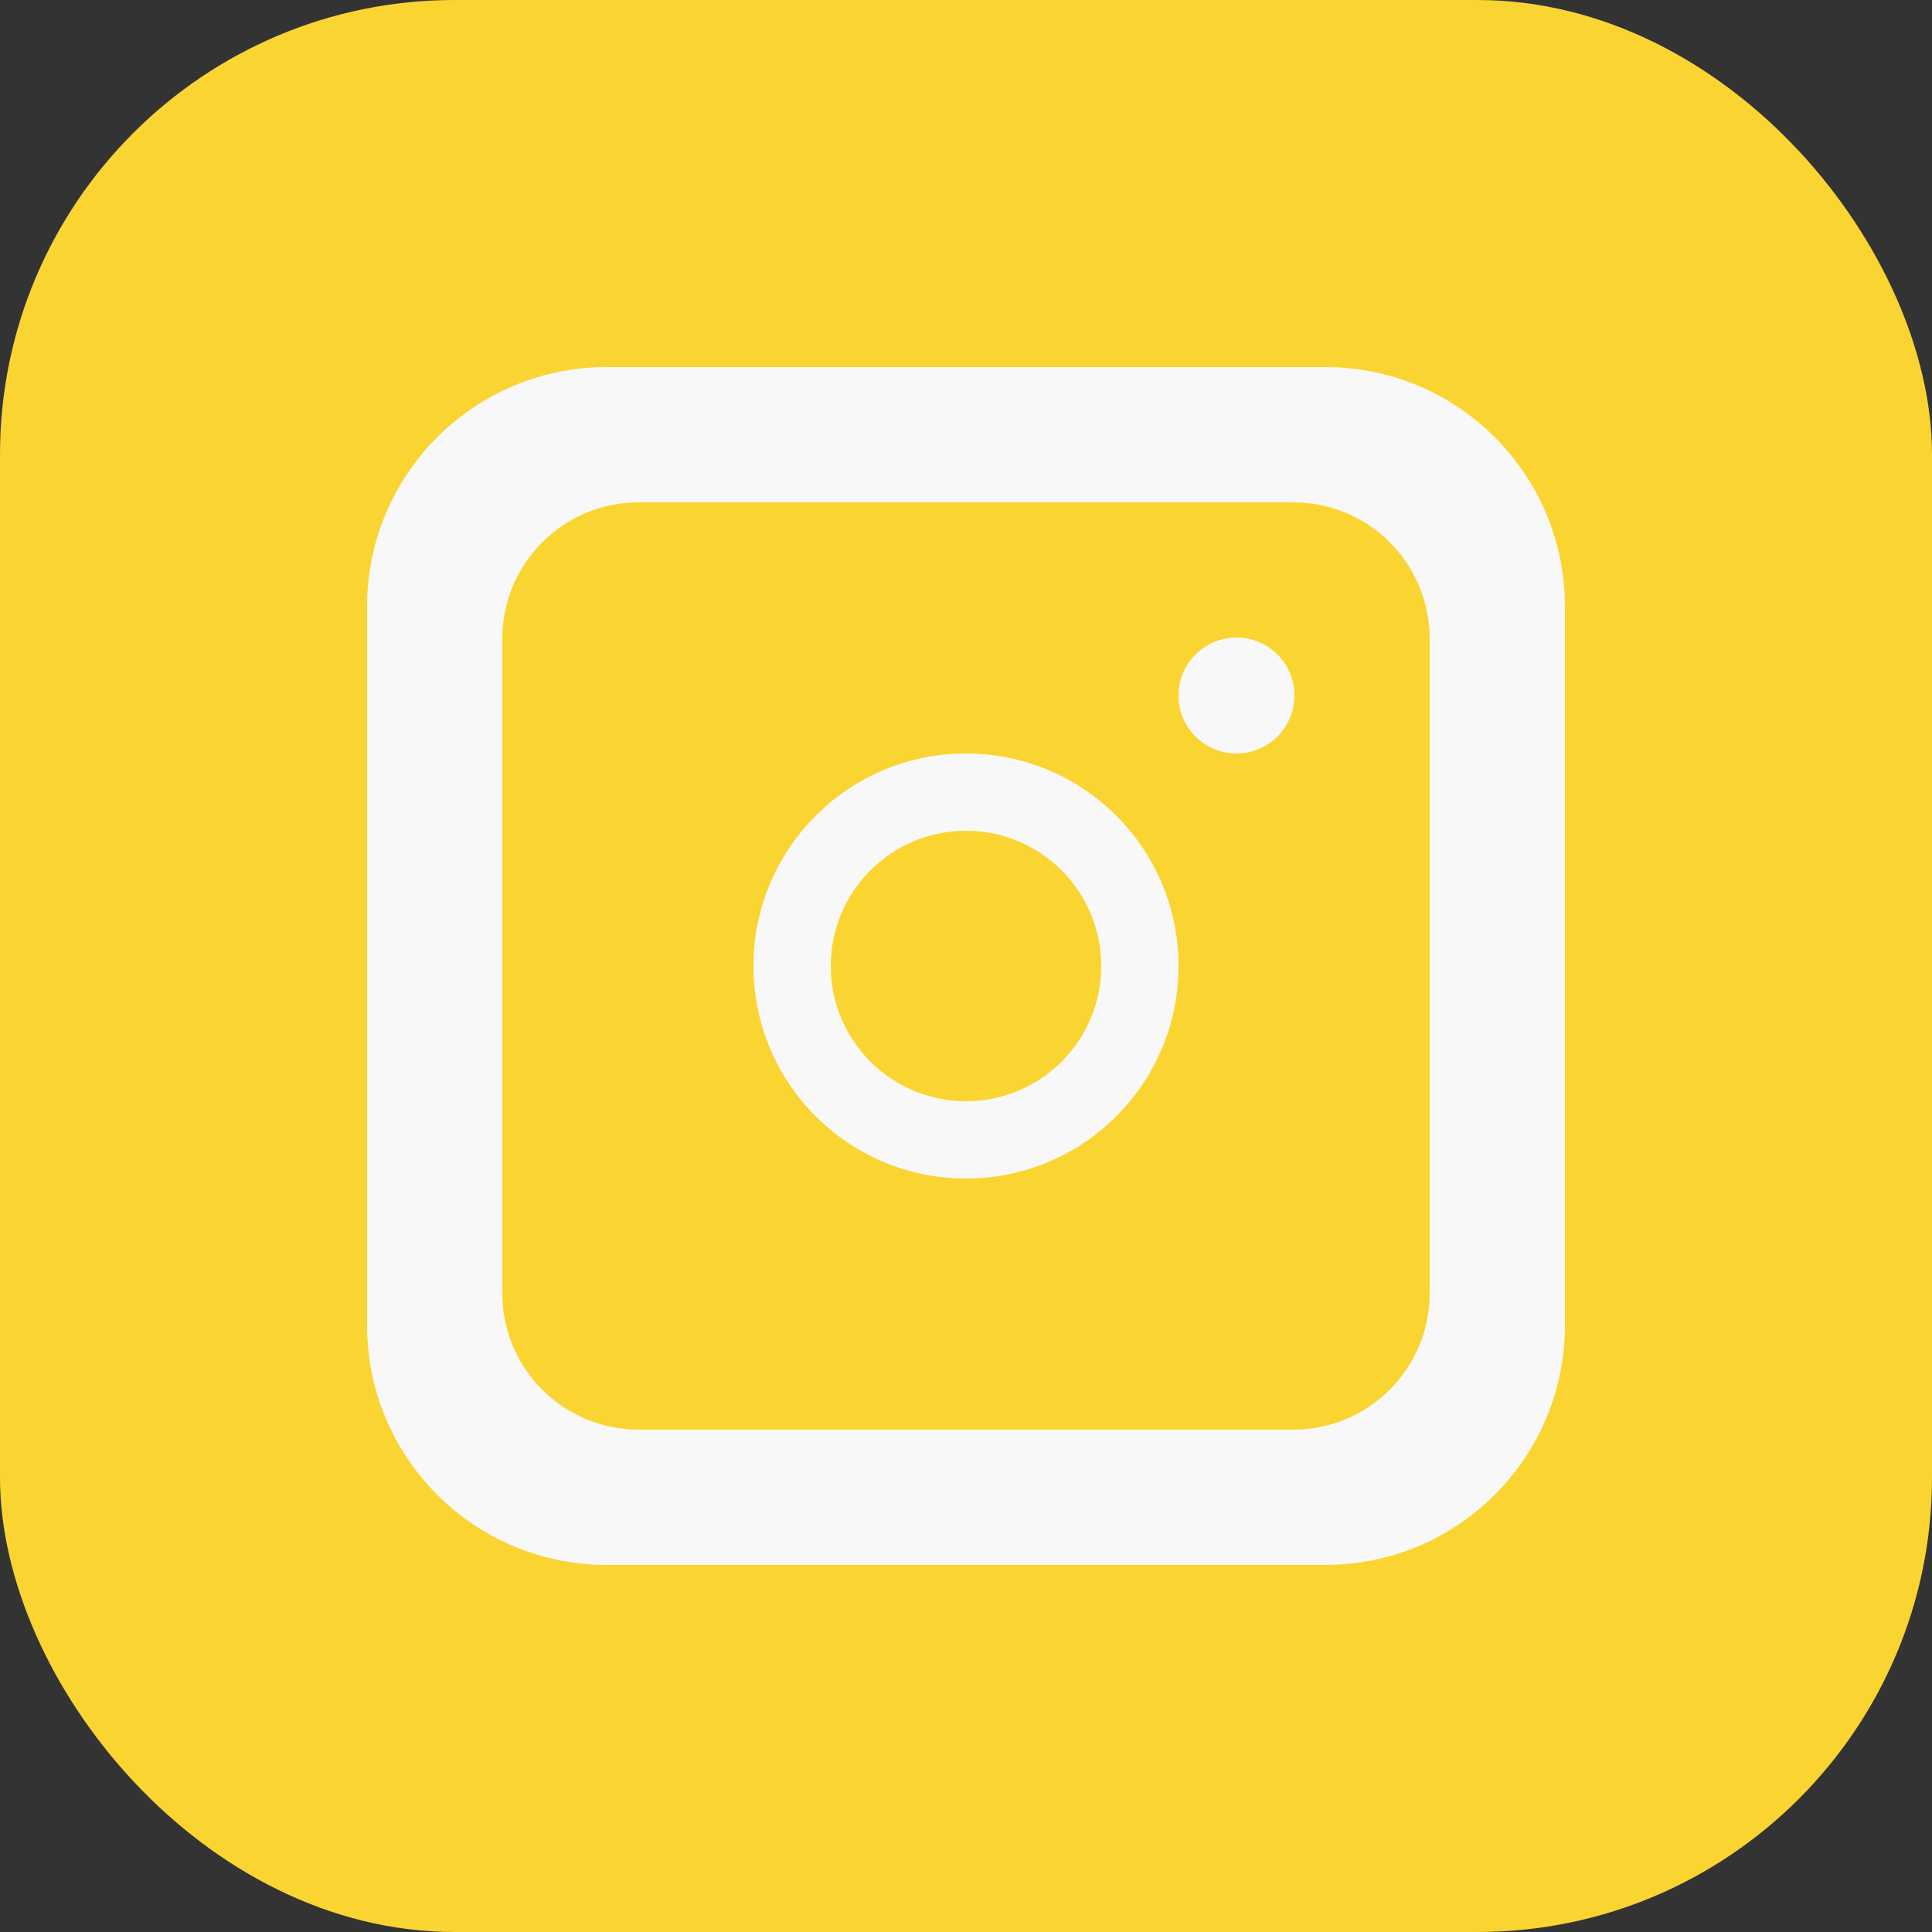 <svg width="68" height="68" viewBox="0 0 68 68" fill="none" xmlns="http://www.w3.org/2000/svg">
<rect x="0" y="0" width="68" height="68" fill="#333333" stroke="none"/>
<rect width="68" height="68" rx="16" fill="#FAD532"/>
<path d="M46.648 12.92H21.352C16.695 12.92 12.92 16.695 12.92 21.352V46.648C12.92 51.305 16.695 55.08 21.352 55.08H46.648C51.305 55.08 55.08 51.305 55.08 46.648V21.352C55.08 16.695 51.305 12.92 46.648 12.92Z" fill="#F8F8F8"/>
<path d="M45.52 17.68H22.48C19.829 17.68 17.68 19.829 17.68 22.48V45.52C17.68 48.171 19.829 50.32 22.48 50.32H45.52C48.171 50.32 50.32 48.171 50.32 45.52V22.48C50.32 19.829 48.171 17.68 45.52 17.68Z" fill="#FAD532"/>
<path d="M33.999 41.48C38.131 41.48 41.48 38.131 41.48 34C41.48 29.869 38.131 26.52 33.999 26.52C29.868 26.52 26.52 29.869 26.52 34C26.52 38.131 29.868 41.48 33.999 41.48Z" fill="#F8F8F8"/>
<path d="M43.52 26.52C44.647 26.52 45.56 25.607 45.56 24.48C45.56 23.353 44.647 22.44 43.52 22.44C42.394 22.44 41.48 23.353 41.48 24.48C41.48 25.607 42.394 26.52 43.52 26.52Z" fill="#F8F8F8"/>
<path d="M34 38.76C36.629 38.76 38.76 36.629 38.76 34C38.76 31.371 36.629 29.24 34 29.24C31.371 29.24 29.24 31.371 29.24 34C29.24 36.629 31.371 38.76 34 38.76Z" fill="#FAD532"/>
</svg>
